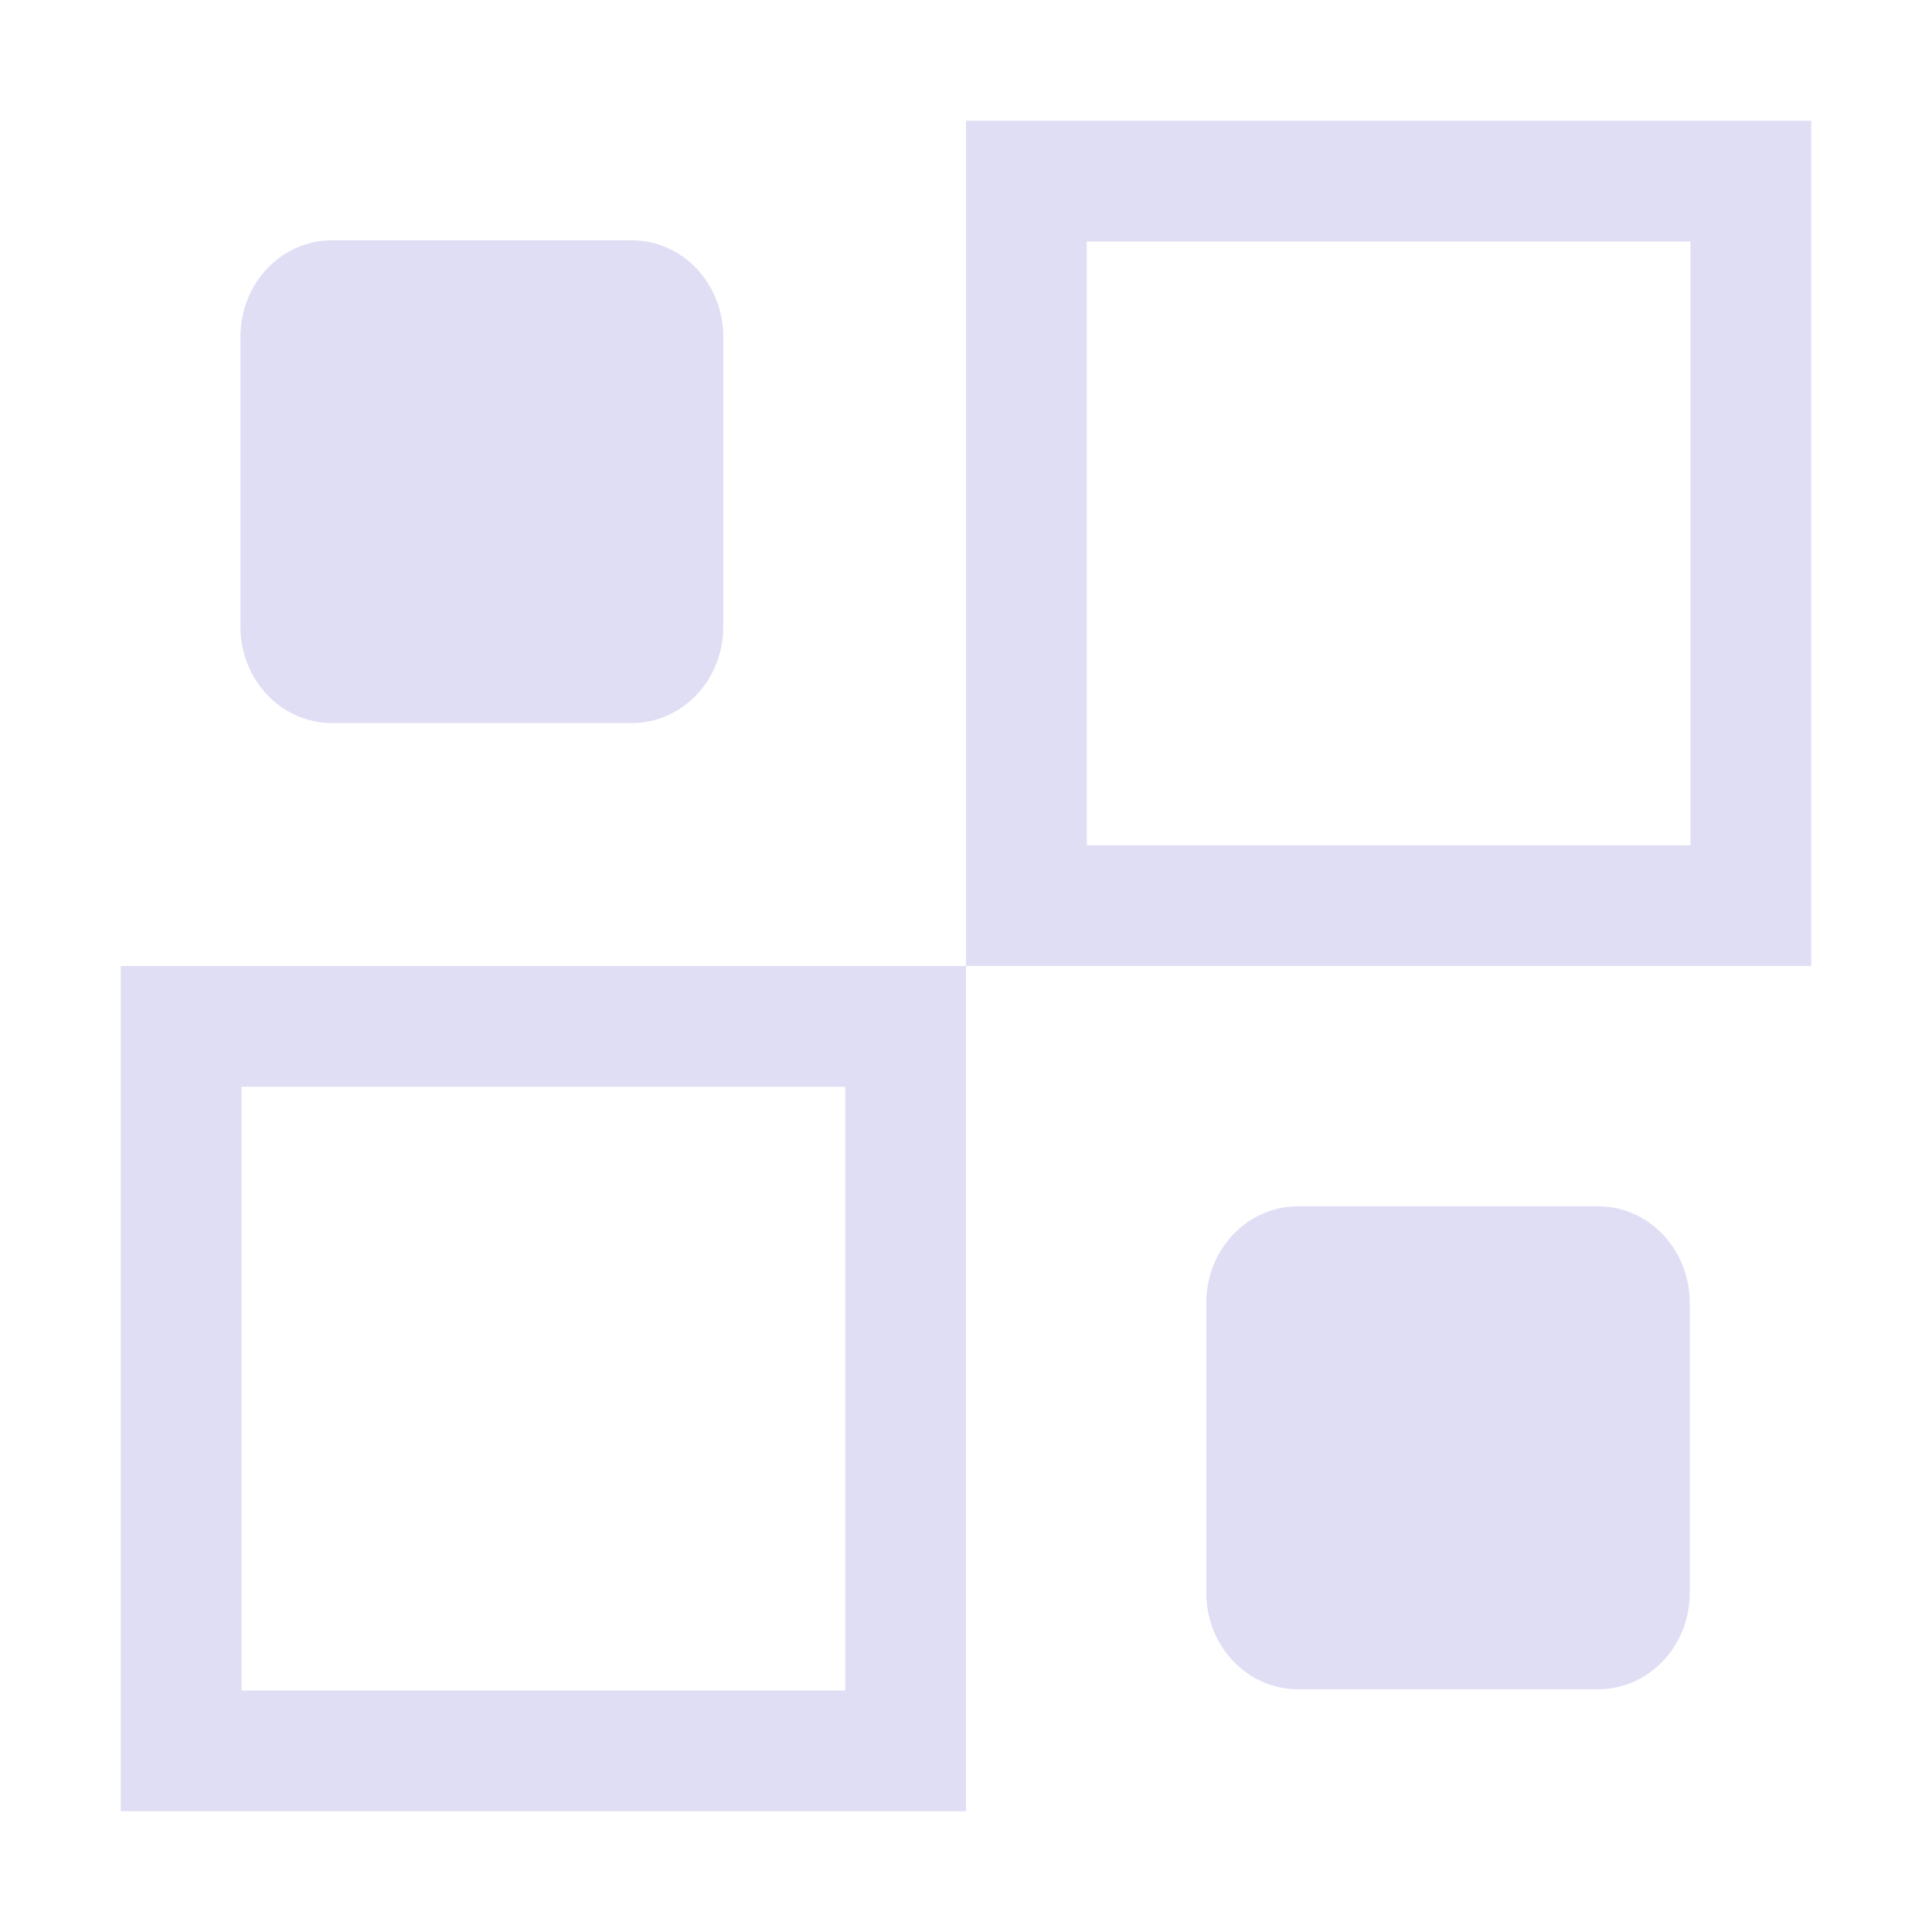 <svg width="16" height="16" version="1.1" xmlns="http://www.w3.org/2000/svg">
 <title>Gnome Symbolic Icon Theme</title>
 <g transform="translate(-423 165)" fill="#e0def4">
  <path d="m425.75-163.01h2.481c0.421 0 0.759 0.357 0.759 0.8v2.399c0 0.443-0.339 0.799-0.759 0.799h-2.481c-0.421 0-0.759-0.357-0.759-0.799v-2.399c0-0.443 0.339-0.8 0.759-0.8z"/>
  <path d="m433.75-155.01h2.484c0.421 0 0.76 0.357 0.76 0.8v2.4c0 0.443-0.339 0.8-0.76 0.8h-2.484c-0.421 0-0.76-0.357-0.76-0.8v-2.4c0-0.443 0.339-0.8 0.76-0.8z"/>
  <path d="m431-164v7h7v-7h-7zm1 1h5v5h-5v-5z" fill-rule="evenodd" stop-color="#000000" stroke-linecap="round" stroke-linejoin="round" stroke-width="2" style="paint-order:stroke fill markers"/>
  <path d="m424-157v7h7v-7zm1 1h5v5h-5z" fill-rule="evenodd" stop-color="#000000" stroke-linecap="round" stroke-linejoin="round" stroke-width="2" style="paint-order:stroke fill markers"/>
 </g>
</svg>
